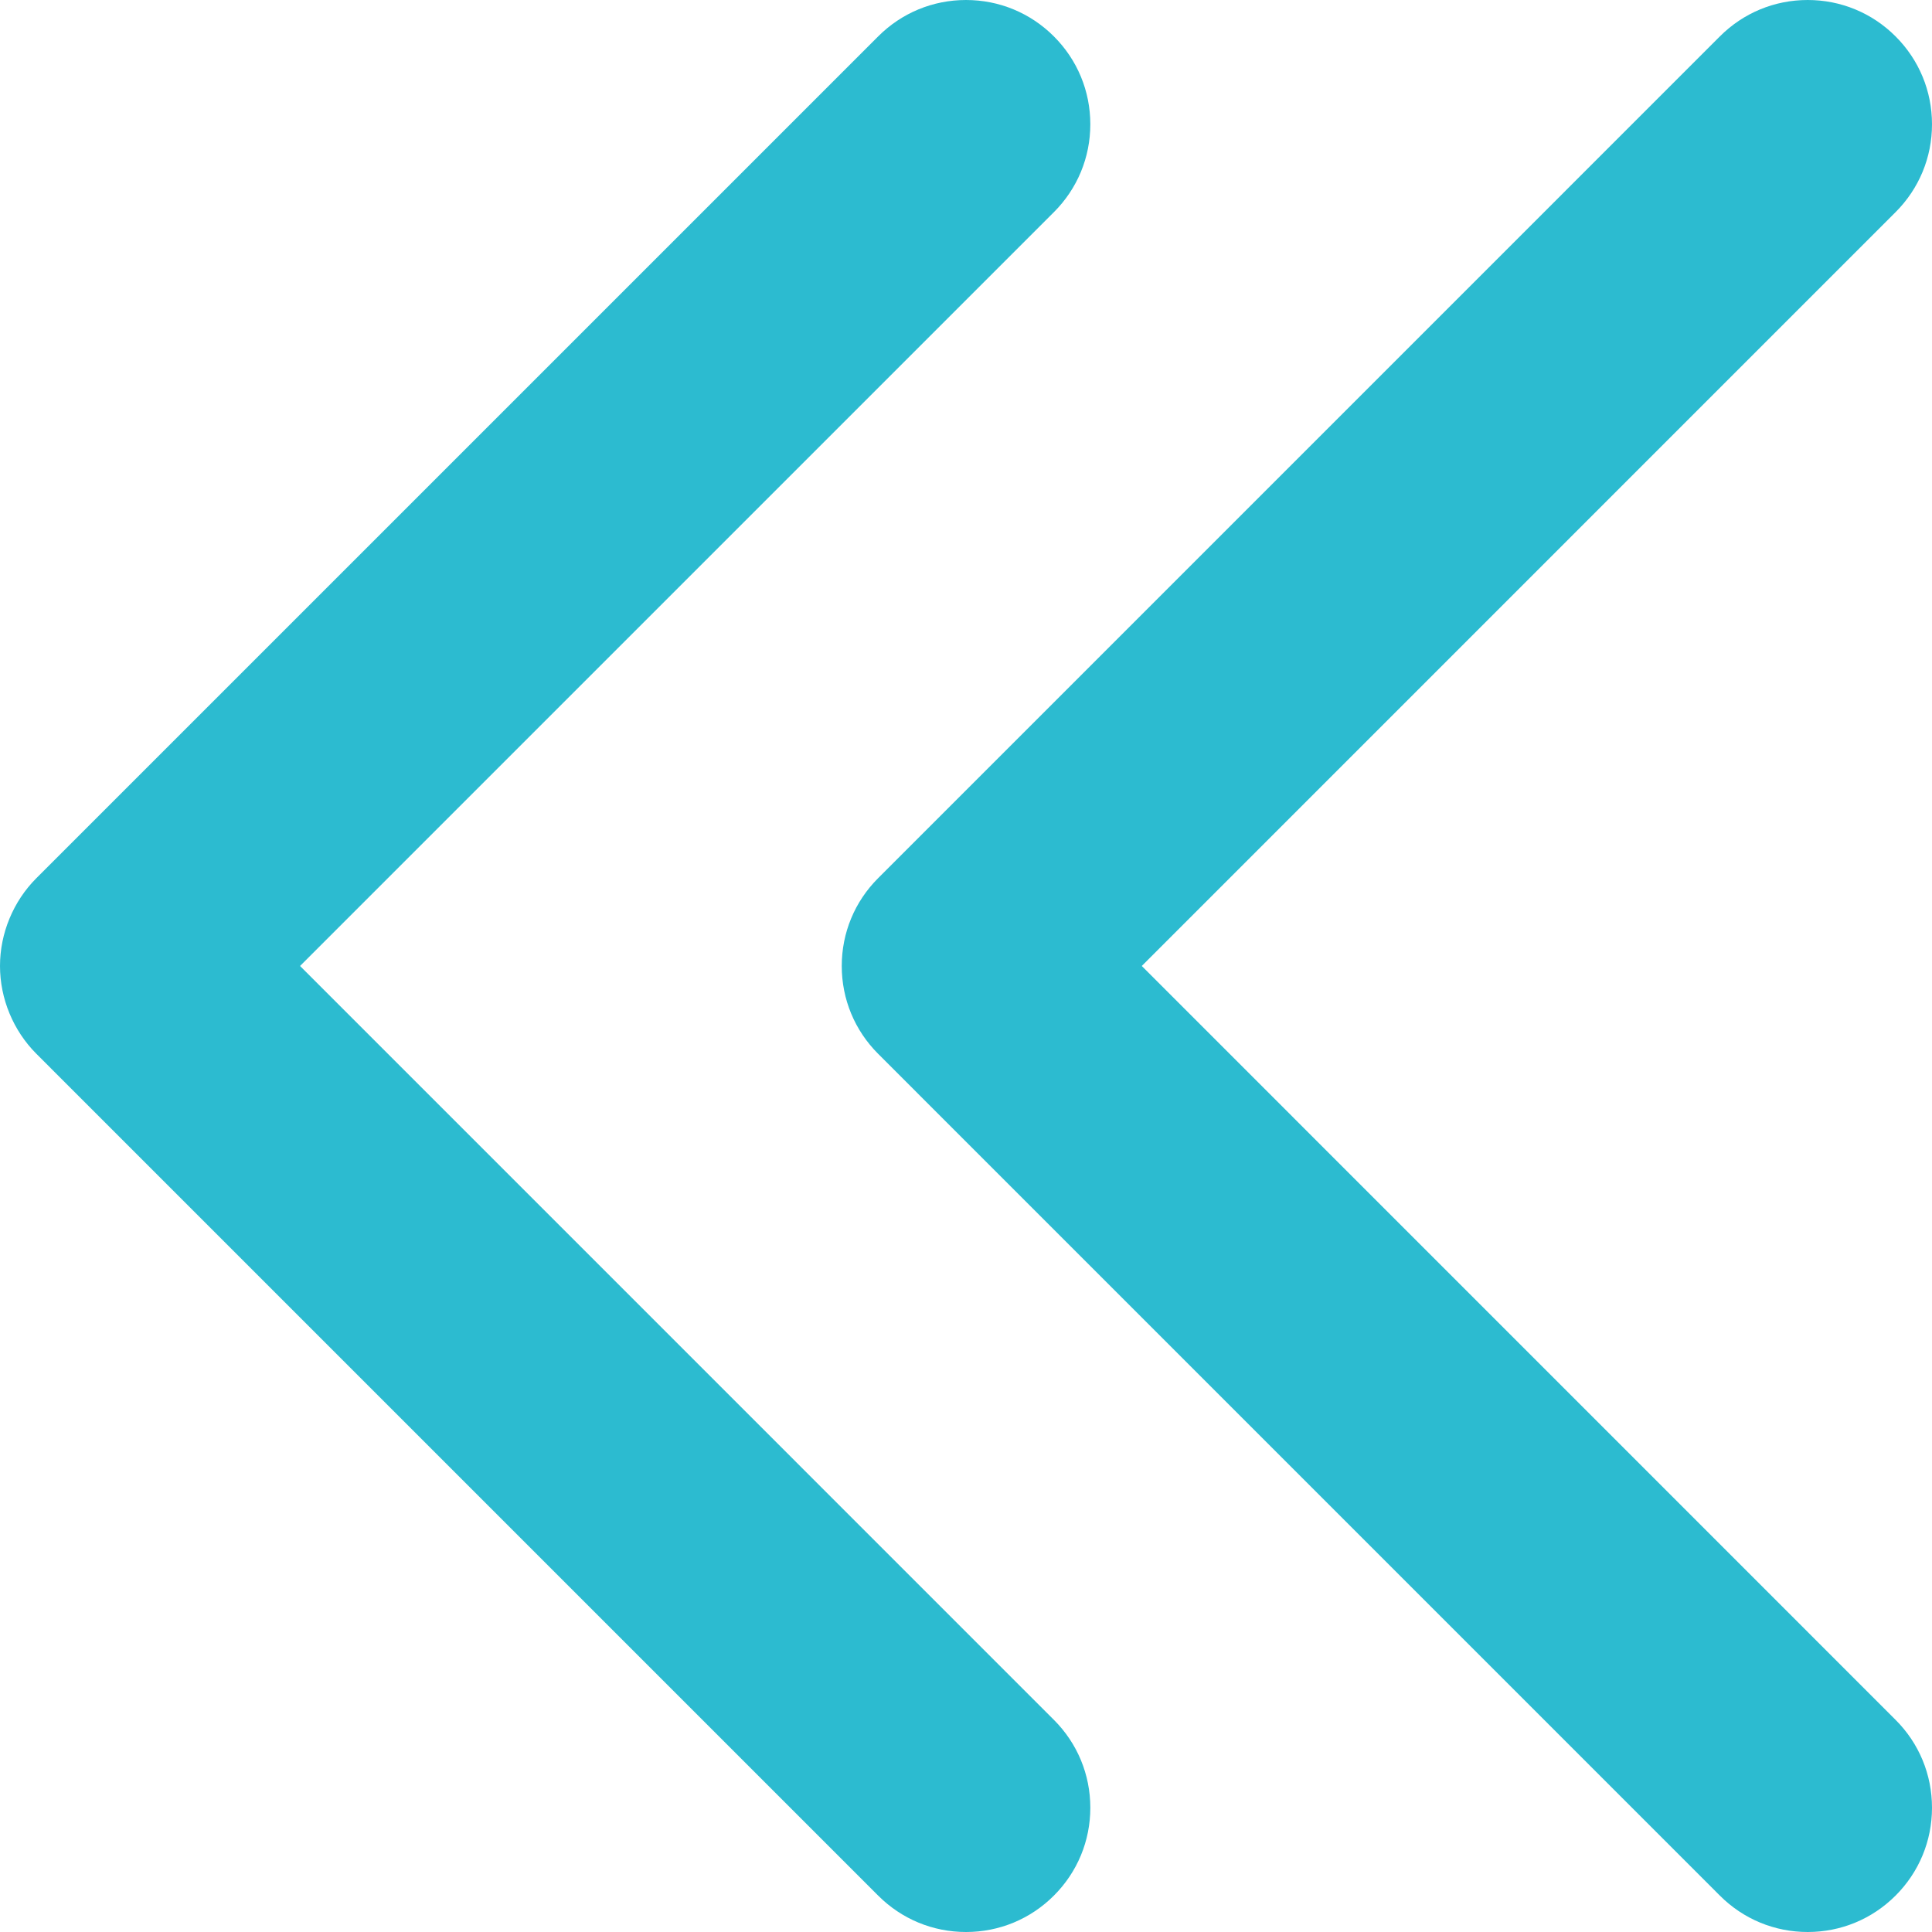 <svg xmlns="http://www.w3.org/2000/svg" xmlns:xlink="http://www.w3.org/1999/xlink" version="1.1" id="Capa_1" x="0px" y="0px" width="298.465px" height="298.465px" viewBox="0 0 298.465 298.465" style="fill: rgb(44, 187, 208);" xml:space="preserve">
<g style="fill: rgb(44, 187, 208);">
	<g style="fill: rgb(44, 187, 208);">
		<path d="M162.812,265.693L46.353,149.229L162.812,32.773c3.627-3.625,5.625-8.446,5.625-13.574s-1.998-9.949-5.625-13.573    c-3.627-3.628-8.451-5.625-13.579-5.625c-5.128,0-9.948,1.997-13.57,5.624L5.626,135.656C2.051,139.23,0,144.177,0,149.229    s2.051,10,5.626,13.573L135.663,292.84c3.623,3.627,8.443,5.625,13.575,5.625c5.13,0,9.95-1.998,13.573-5.625    c3.629-3.625,5.627-8.445,5.627-13.574S166.439,269.316,162.812,265.693z" style="fill: rgb(44, 187, 208);"></path>
		<path d="M292.84,265.693L176.387,149.229L292.84,32.772c3.627-3.625,5.625-8.446,5.625-13.574s-1.998-9.949-5.625-13.573    C289.213,1.997,284.389,0,279.262,0c-5.129,0-9.947,1.997-13.57,5.624L135.663,135.656c-3.627,3.625-5.625,8.445-5.625,13.574    c0,5.127,1.998,9.948,5.625,13.573L265.691,292.84c3.623,3.627,8.443,5.625,13.574,5.625c5.125,0,9.947-1.998,13.574-5.625    c3.627-3.625,5.625-8.445,5.625-13.574S296.467,269.316,292.84,265.693z" style="fill: rgb(44, 187, 208);"></path>
	</g>
</g>
<g style="fill: rgb(44, 187, 208);">
</g>
<g style="fill: rgb(44, 187, 208);">
</g>
<g style="fill: rgb(44, 187, 208);">
</g>
<g style="fill: rgb(44, 187, 208);">
</g>
<g style="fill: rgb(44, 187, 208);">
</g>
<g style="fill: rgb(44, 187, 208);">
</g>
<g style="fill: rgb(44, 187, 208);">
</g>
<g style="fill: rgb(44, 187, 208);">
</g>
<g style="fill: rgb(44, 187, 208);">
</g>
<g style="fill: rgb(44, 187, 208);">
</g>
<g style="fill: rgb(44, 187, 208);">
</g>
<g style="fill: rgb(44, 187, 208);">
</g>
<g style="fill: rgb(44, 187, 208);">
</g>
<g style="fill: rgb(44, 187, 208);">
</g>
<g style="fill: rgb(44, 187, 208);">
</g>
</svg>